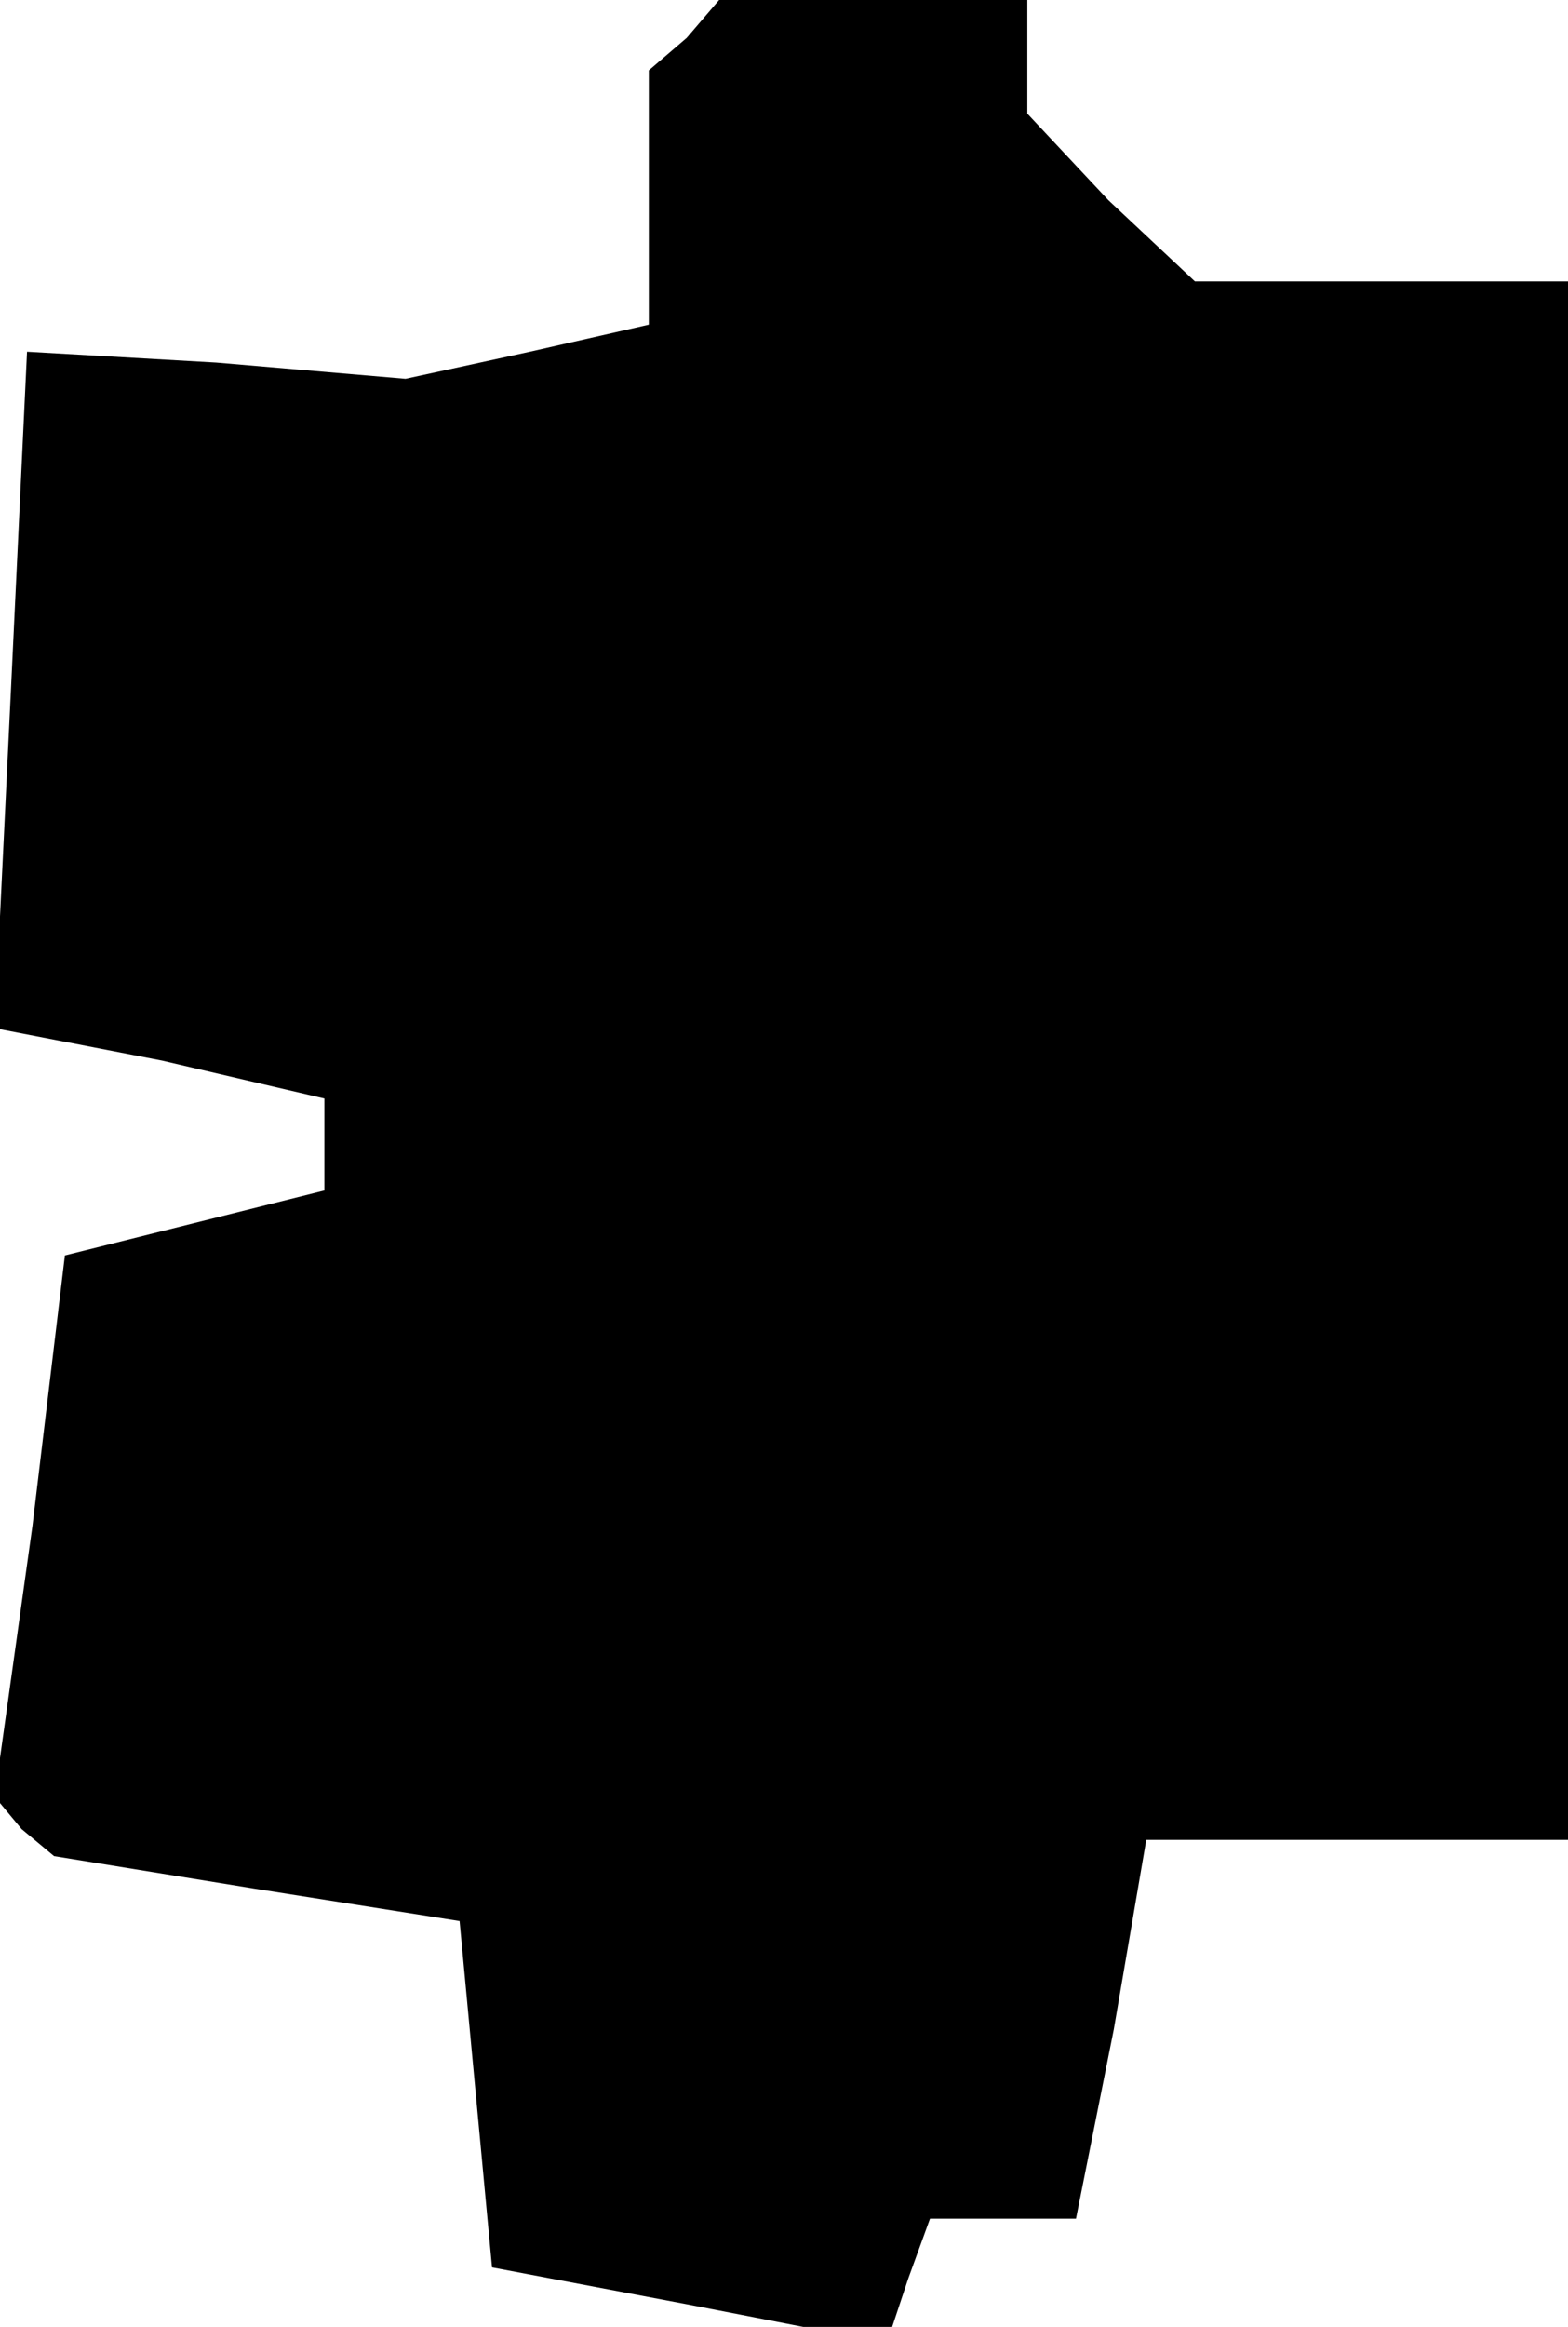 <?xml version="1.0" standalone="no"?>
<!DOCTYPE svg PUBLIC "-//W3C//DTD SVG 20010904//EN"
 "http://www.w3.org/TR/2001/REC-SVG-20010904/DTD/svg10.dtd">
<svg version="1.0" xmlns="http://www.w3.org/2000/svg"
 width="29pt" height="43pt" viewBox="0 0 29 43"
 preserveAspectRatio="xMidYMid meet">
<g transform="translate(0,43) scale(0.1,-0.1)"
fill="#000000" stroke="none">
<path d="M127 423 l-7 -6 0 -23 0 -24 -22 -5 -23 -5 -35 3 -35 2 -3 -63 -3
-62 31 -6 30 -7 0 -8 0 -9 -24 -6 -24 -6 -6 -50 -7 -50 5 -6 6 -5 37 -6 38 -6
3 -32 3 -32 37 -7 36 -7 4 12 4 11 13 0 14 0 7 35 6 35 39 0 39 0 0 144 0 144
-35 0 -34 0 -16 15 -15 16 0 10 0 11 -28 0 -29 0 -6 -7z"/>
</g>
</svg>
